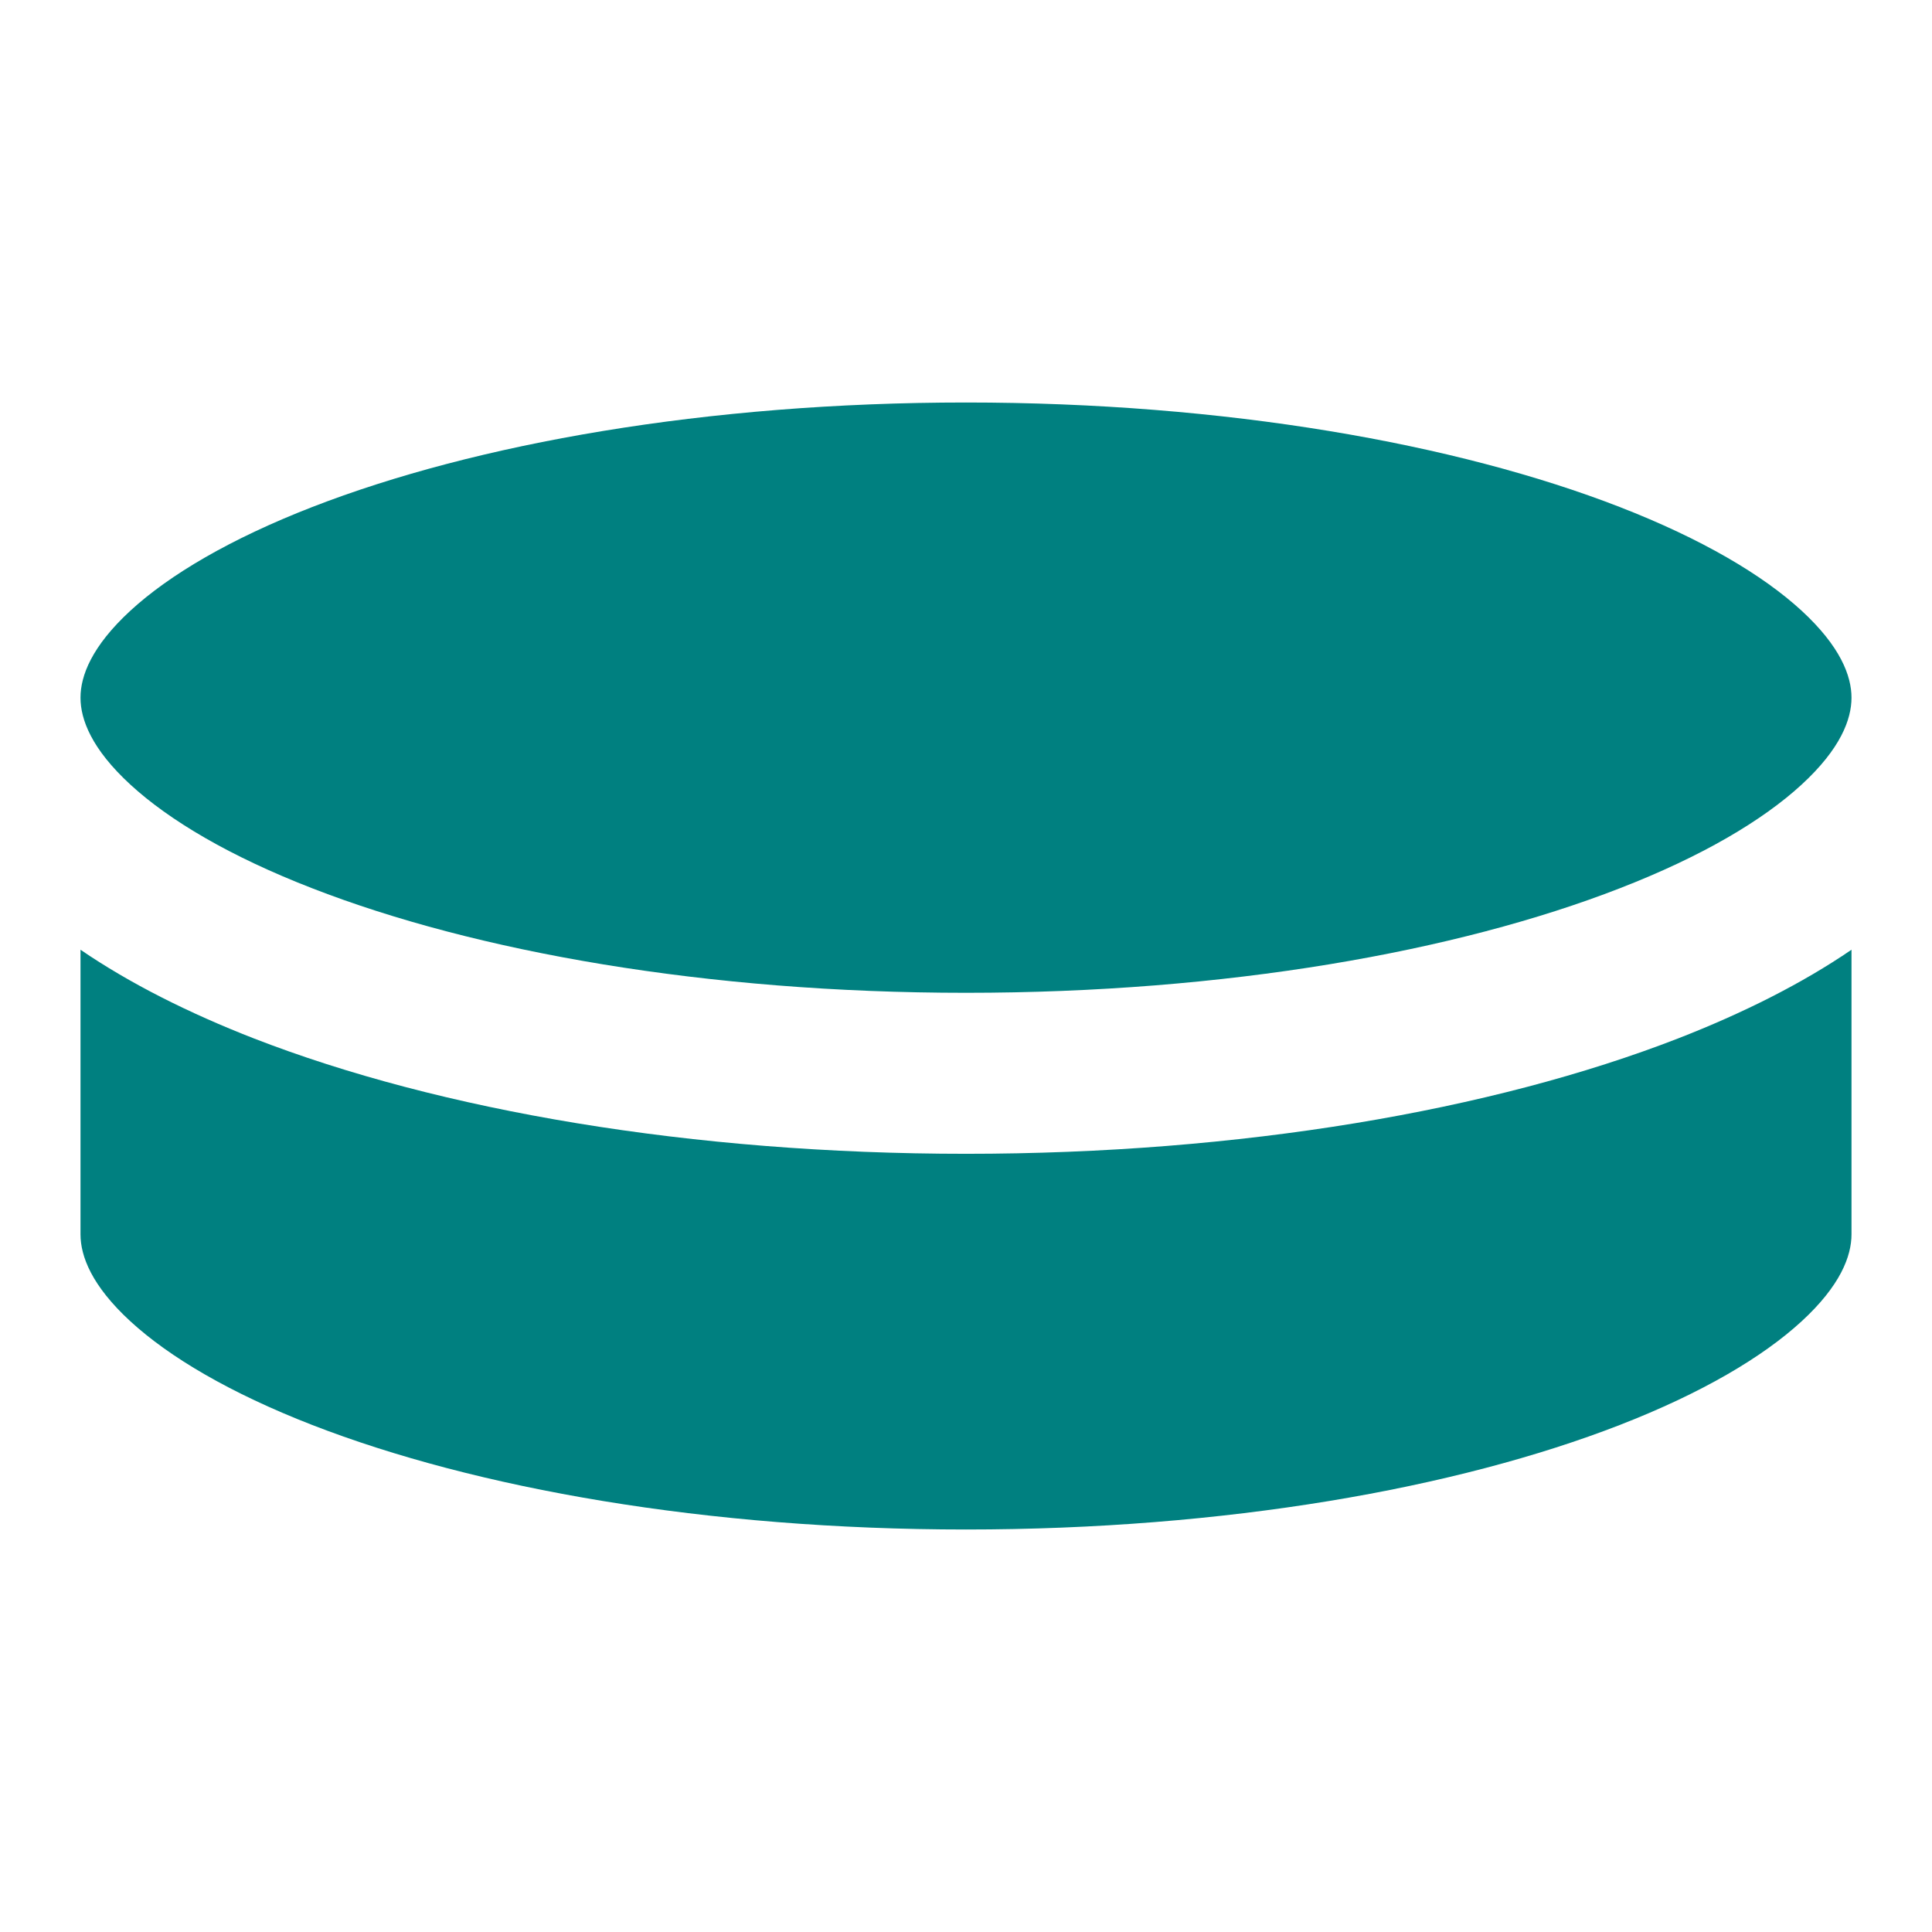 <svg width="24" height="24" viewBox="0 0 24 24" fill="none" xmlns="http://www.w3.org/2000/svg">
<path fill-rule="evenodd" clip-rule="evenodd" d="M1.62 7.586C1.137 8.031 1 8.397 1 8.667C1 8.937 1.137 9.303 1.62 9.747C2.104 10.192 2.859 10.639 3.877 11.034C5.907 11.824 8.778 12.333 12 12.333C15.222 12.333 18.093 11.824 20.123 11.034C21.141 10.639 21.896 10.192 22.38 9.747C22.863 9.303 23 8.937 23 8.667C23 8.397 22.863 8.031 22.38 7.586C21.896 7.141 21.141 6.695 20.123 6.299C18.093 5.51 15.222 5 12 5C8.778 5 5.907 5.51 3.877 6.299C2.859 6.695 2.104 7.141 1.62 7.586ZM23 11.798C22.384 12.219 21.653 12.585 20.848 12.899C18.534 13.798 15.405 14.333 12 14.333C8.595 14.333 5.466 13.798 3.152 12.899C2.347 12.585 1.616 12.219 1 11.798V15.333C1 15.603 1.137 15.97 1.62 16.414C2.104 16.859 2.859 17.305 3.877 17.701C5.907 18.49 8.778 19 12 19C15.222 19 18.093 18.49 20.123 17.701C21.141 17.305 21.896 16.859 22.38 16.414C22.863 15.97 23 15.603 23 15.333V11.798Z" fill="#008080"/>
</svg>

